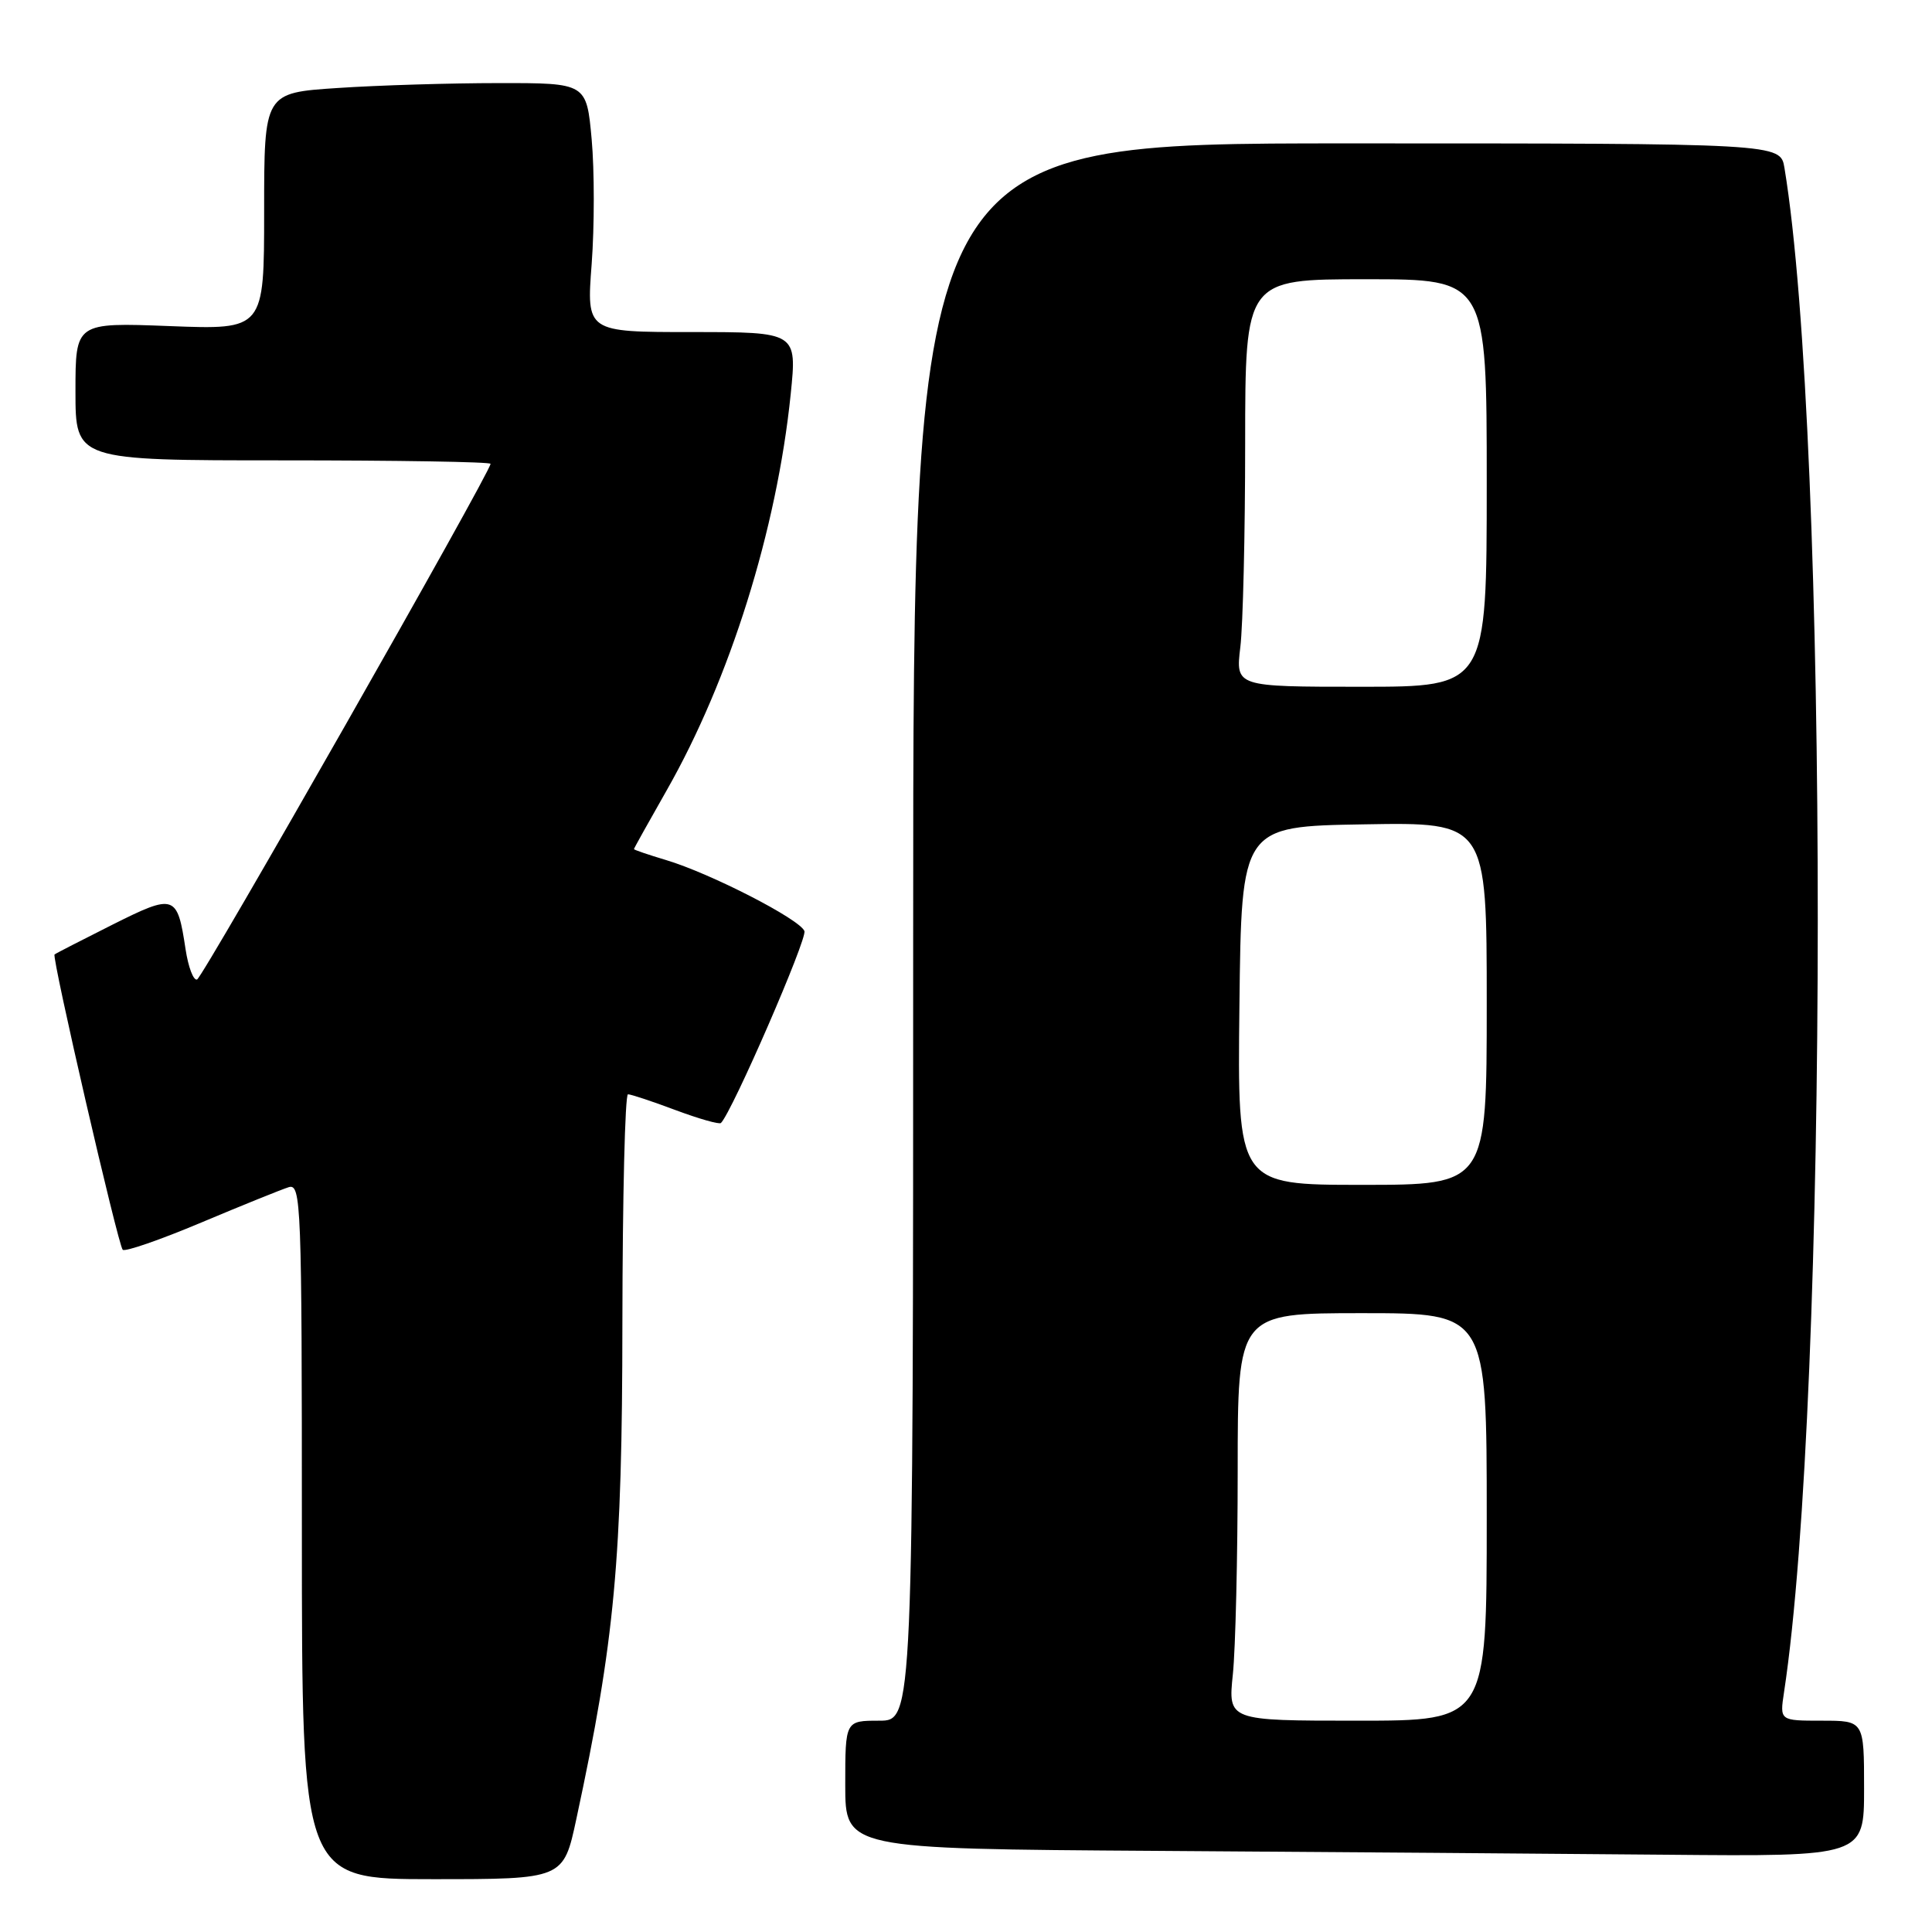 <?xml version="1.0" encoding="UTF-8" standalone="no"?>
<!DOCTYPE svg PUBLIC "-//W3C//DTD SVG 1.1//EN" "http://www.w3.org/Graphics/SVG/1.1/DTD/svg11.dtd" >
<svg xmlns="http://www.w3.org/2000/svg" xmlns:xlink="http://www.w3.org/1999/xlink" version="1.1" viewBox="0 0 256 256">
 <g >
 <path fill="currentColor"
d=" M 76.37 241.02 C 81.46 217.37 82.45 206.69 82.47 175.25 C 82.49 158.61 82.82 145.00 83.21 145.00 C 83.60 145.00 86.45 145.94 89.53 147.10 C 92.62 148.25 95.32 149.02 95.53 148.80 C 97.03 147.30 106.98 124.40 106.59 123.37 C 105.98 121.80 94.14 115.72 88.25 113.96 C 85.91 113.26 84.00 112.61 84.00 112.51 C 84.00 112.42 85.95 108.92 88.33 104.74 C 96.72 90.01 102.93 70.18 104.77 52.25 C 105.61 44.00 105.61 44.00 91.66 44.00 C 77.71 44.00 77.71 44.00 78.40 34.97 C 78.77 30.00 78.77 22.57 78.40 18.47 C 77.72 11.00 77.72 11.00 66.11 11.01 C 59.73 11.01 50.11 11.30 44.75 11.66 C 35.00 12.30 35.00 12.30 35.00 28.00 C 35.00 43.69 35.00 43.69 22.50 43.21 C 10.00 42.73 10.00 42.73 10.00 51.86 C 10.00 61.00 10.00 61.00 37.50 61.00 C 52.62 61.00 65.00 61.20 65.00 61.46 C 65.00 62.56 26.89 129.53 26.11 129.79 C 25.63 129.95 24.95 128.15 24.59 125.79 C 23.49 118.50 23.16 118.39 14.89 122.53 C 10.83 124.57 7.38 126.34 7.23 126.47 C 6.83 126.82 15.64 164.97 16.26 165.60 C 16.56 165.90 21.24 164.28 26.65 162.00 C 32.07 159.72 37.29 157.61 38.25 157.31 C 39.90 156.80 40.00 159.42 40.00 202.88 C 40.00 249.00 40.00 249.00 57.33 249.00 C 74.66 249.00 74.66 249.00 76.37 241.02 Z  M 247.00 237.00 C 247.00 228.00 247.00 228.00 241.41 228.00 C 235.82 228.00 235.82 228.00 236.39 224.25 C 242.33 185.22 242.36 58.00 236.45 22.25 C 235.91 19.00 235.91 19.00 178.45 19.00 C 121.00 19.00 121.00 19.00 121.00 123.50 C 121.00 228.00 121.00 228.00 116.50 228.00 C 112.00 228.00 112.00 228.00 112.00 236.49 C 112.00 244.98 112.00 244.98 153.25 245.25 C 175.94 245.40 206.31 245.63 220.75 245.76 C 247.00 246.00 247.00 246.00 247.00 237.00 Z  M 163.36 221.85 C 163.71 218.47 164.00 206.32 164.00 194.85 C 164.00 174.00 164.00 174.00 180.50 174.00 C 197.00 174.00 197.00 174.00 197.00 201.00 C 197.00 228.00 197.00 228.00 179.86 228.00 C 162.72 228.00 162.72 228.00 163.36 221.85 Z  M 164.23 133.25 C 164.50 109.50 164.50 109.50 180.75 109.23 C 197.00 108.95 197.00 108.95 197.00 132.98 C 197.00 157.00 197.00 157.00 180.48 157.00 C 163.96 157.00 163.96 157.00 164.23 133.25 Z  M 164.35 85.75 C 164.70 82.86 164.99 70.71 164.99 58.75 C 165.00 37.00 165.00 37.00 181.00 37.00 C 197.00 37.00 197.00 37.00 197.00 64.00 C 197.00 91.00 197.00 91.00 180.36 91.00 C 163.72 91.00 163.72 91.00 164.35 85.75 Z "/>
</g>
</svg>